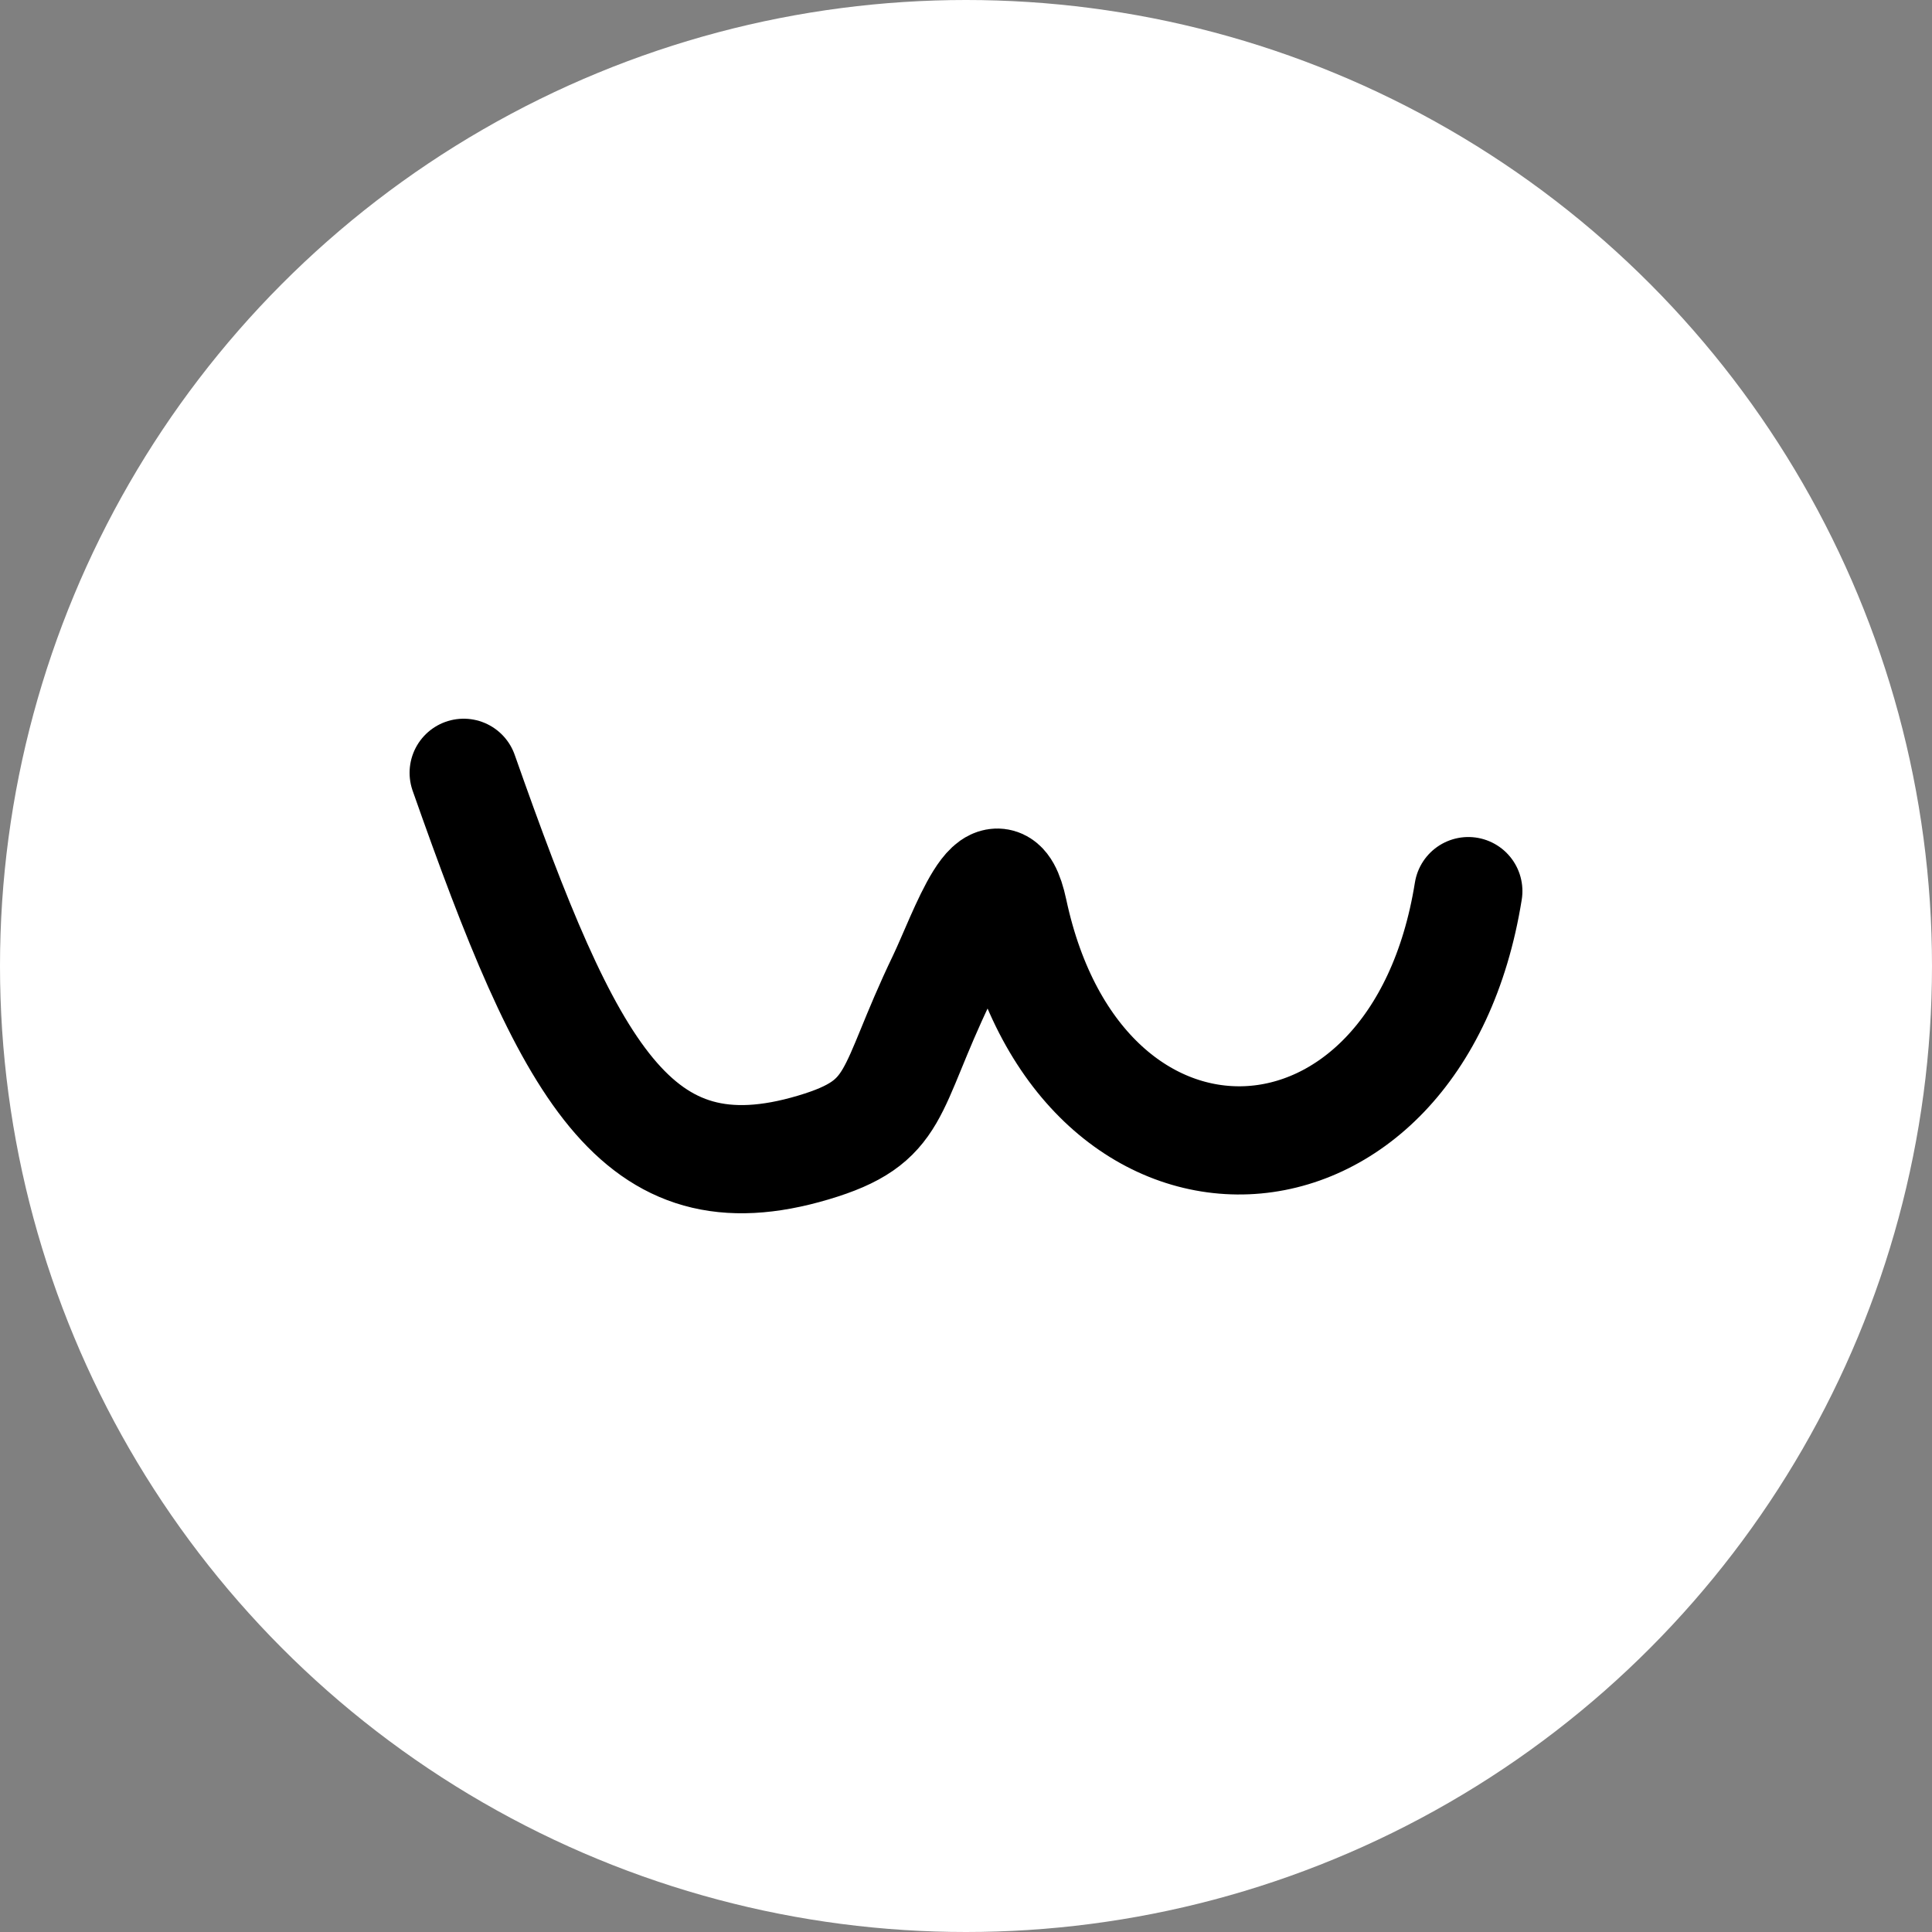 <svg width="25" height="25" viewBox="0 0 25 25" fill="none" xmlns="http://www.w3.org/2000/svg">
<rect x="0" y="0" width="25" height="25" fill="#808080" stroke="none"/>
<circle cx="12.5" cy="12.5" r="12.5" fill="white"/>
<path d="M6 10C7.365 13.88 8.22 15.534 10.524 14.849C11.644 14.516 11.482 14.132 12.187 12.666C12.46 12.096 12.899 10.786 13.113 11.787C13.985 15.87 18.332 15.703 19 11.531" stroke="black" stroke-width="1.4" stroke-linecap="round" stroke-linejoin="round"/>
</svg>
